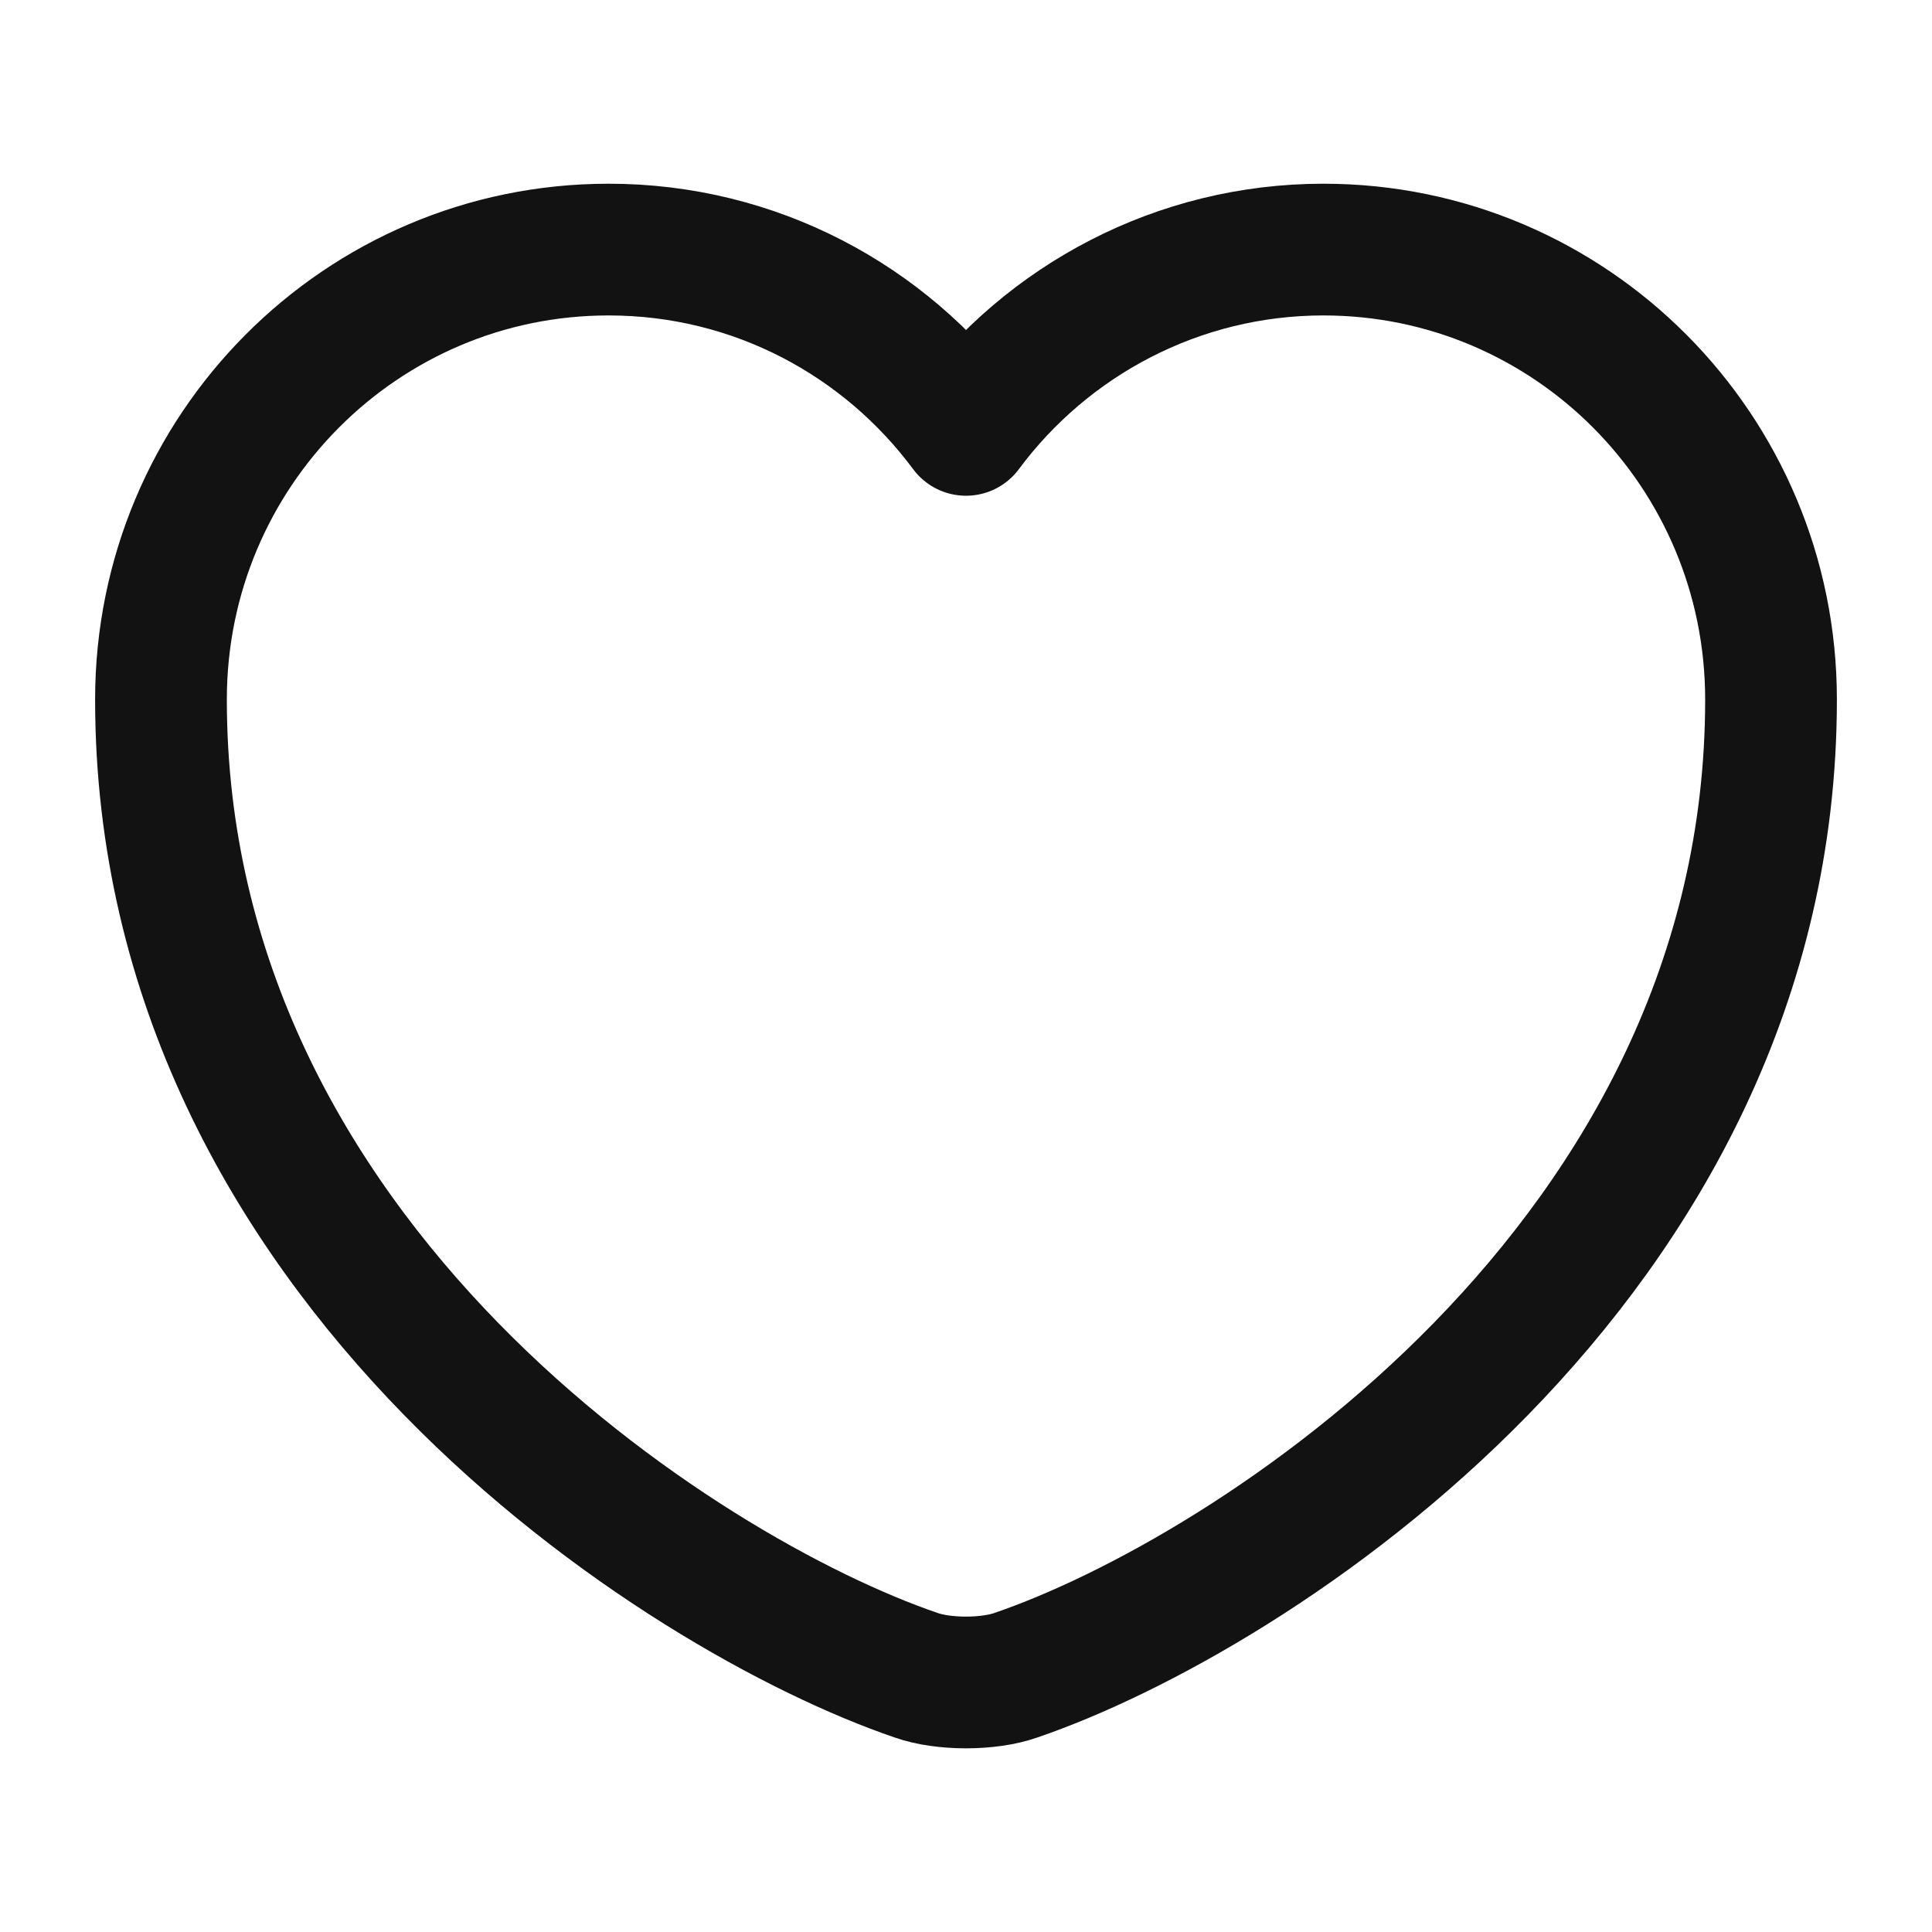 <svg width="22" height="22" viewBox="0 0 22 22" fill="none" xmlns="http://www.w3.org/2000/svg">
<path d="M11.568 19.076C11.257 19.186 10.743 19.186 10.432 19.076C7.773 18.168 1.833 14.383 1.833 7.966C1.833 5.133 4.116 2.842 6.93 2.842C8.598 2.842 10.074 3.648 11 4.895C11.926 3.648 13.411 2.842 15.07 2.842C17.884 2.842 20.167 5.133 20.167 7.966C20.167 14.383 14.227 18.168 11.568 19.076Z" stroke="#121212" stroke-width="1.5" stroke-linecap="round" stroke-linejoin="round"/>
</svg>
